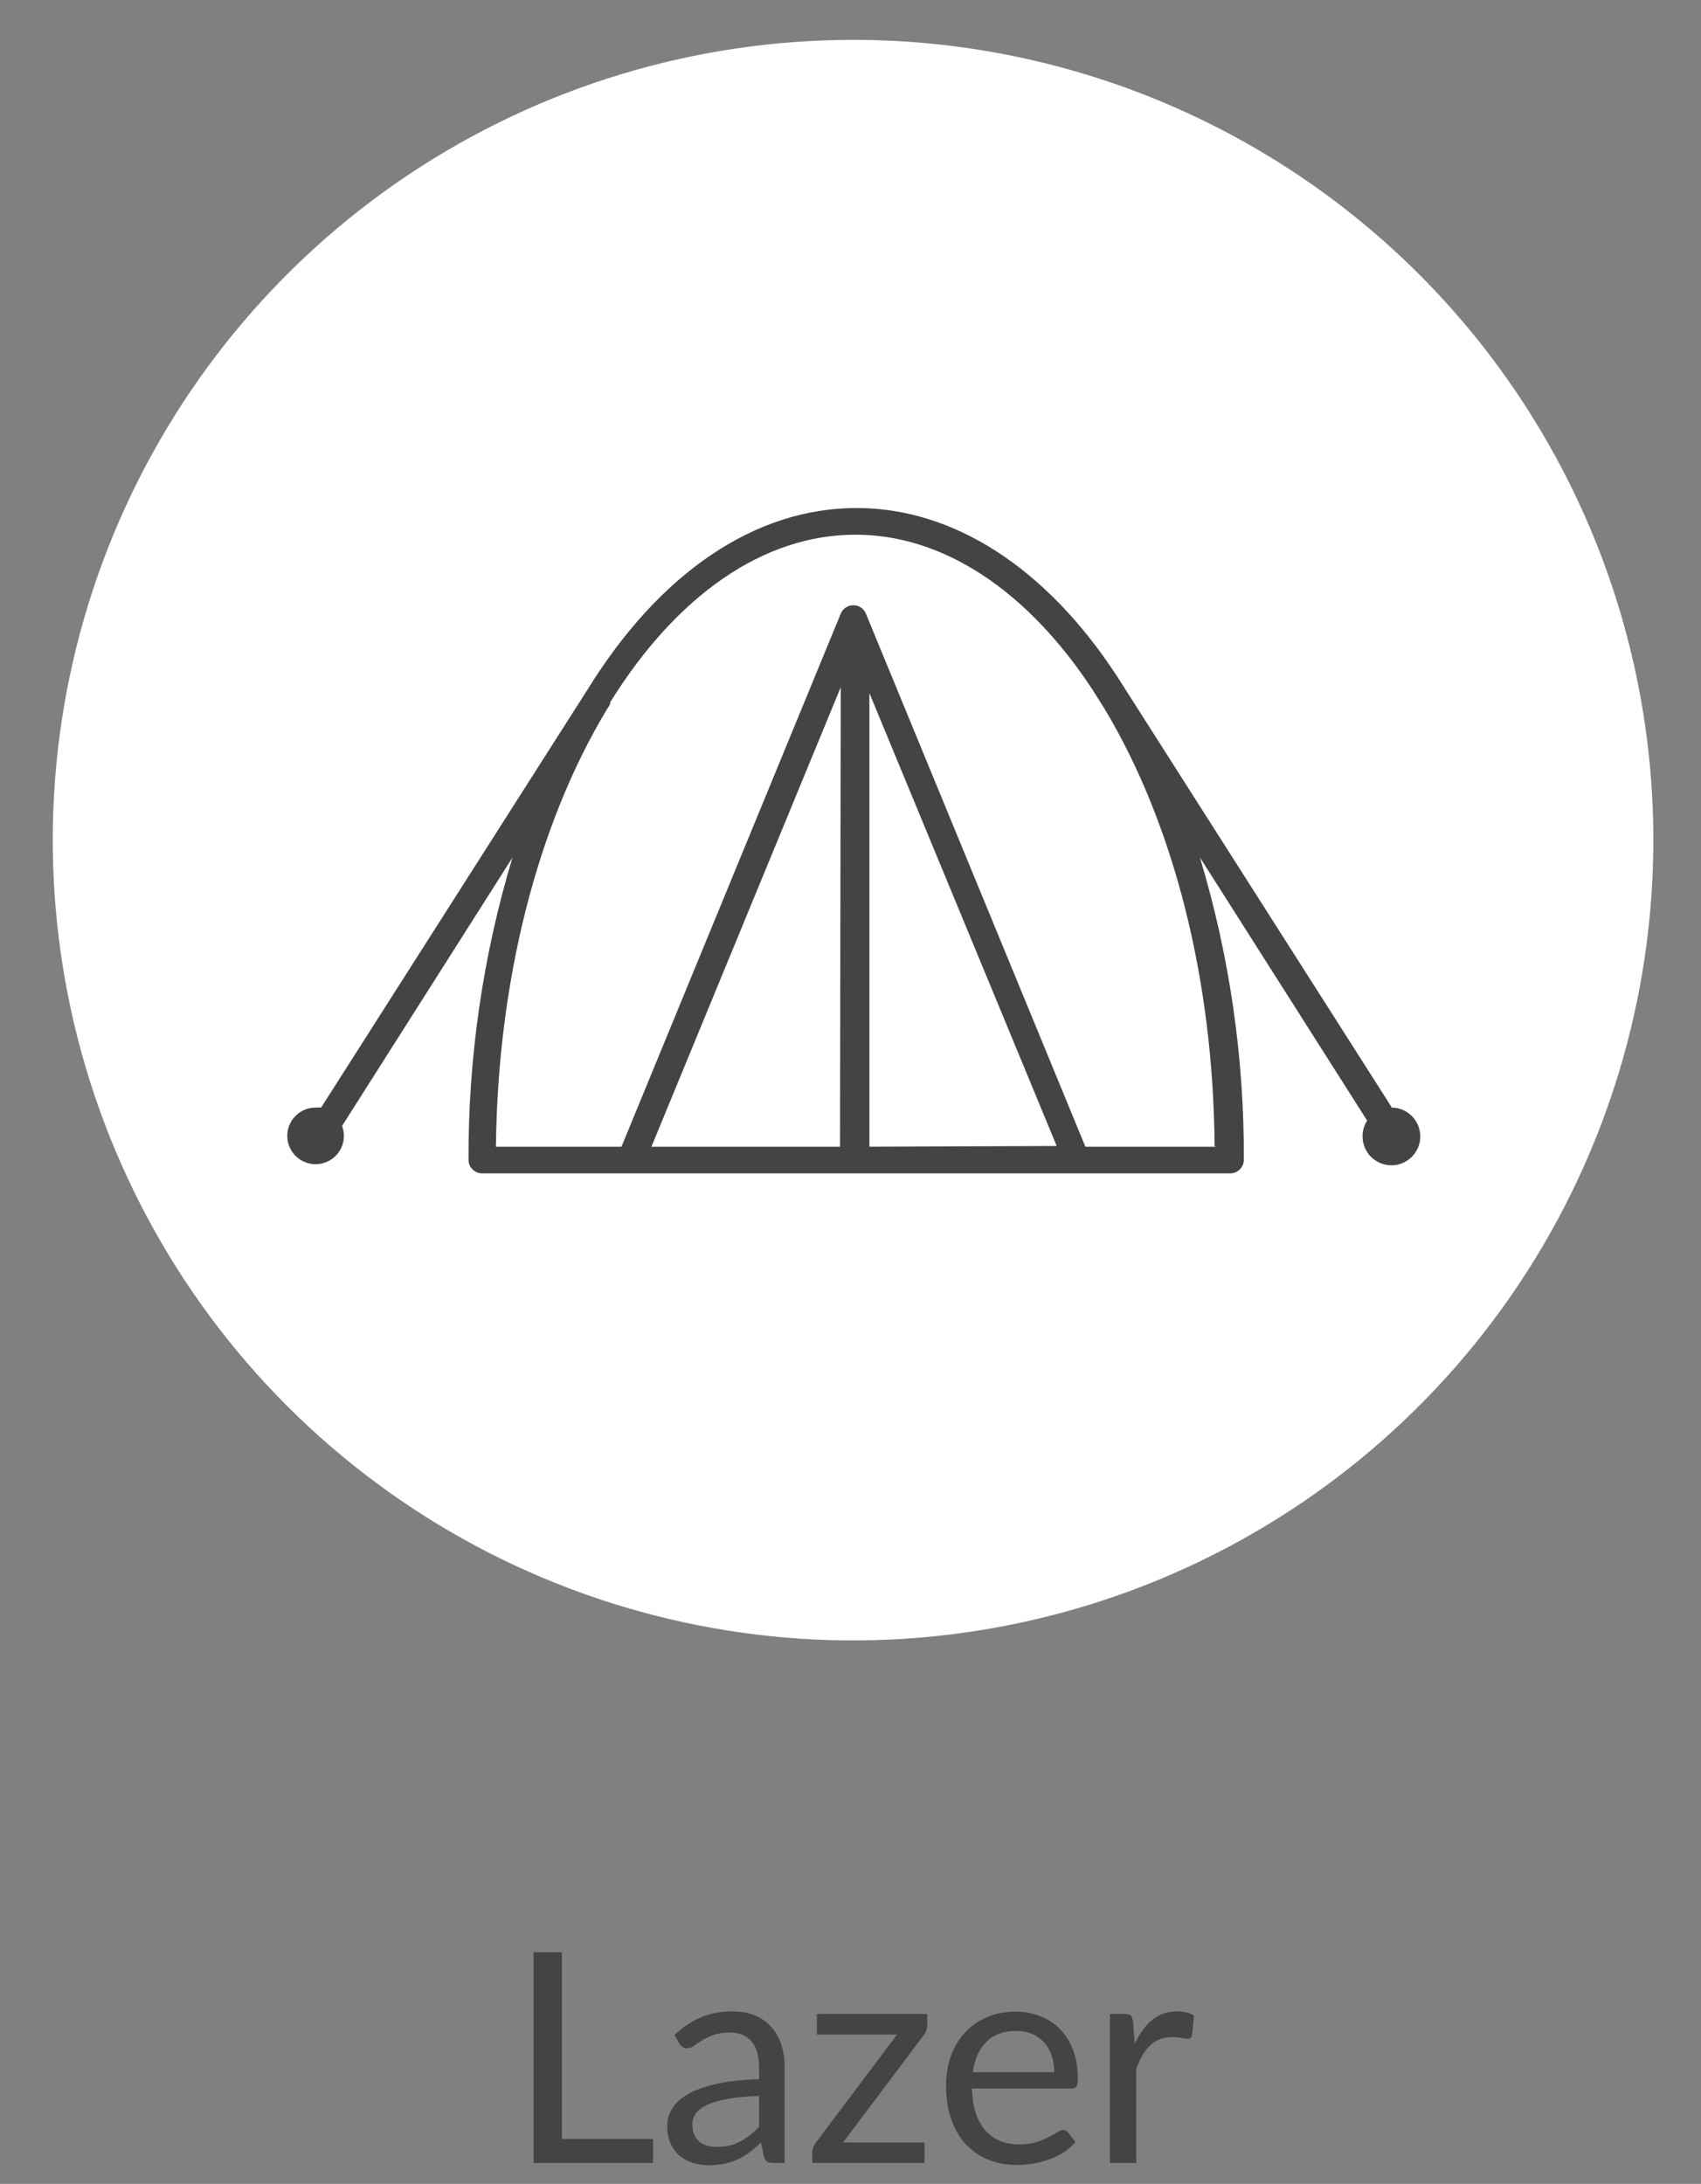 <svg width="81" height="104" viewBox="0 0 81 104" fill="none" xmlns="http://www.w3.org/2000/svg">
<rect x="0" y="0" width="81" height="104" fill="#808080" stroke="none"/>
<path d="M78.731 40C78.733 47.538 76.499 54.907 72.312 61.176C68.125 67.444 62.173 72.33 55.209 75.216C48.245 78.101 40.582 78.857 33.189 77.386C25.795 75.916 19.004 72.287 13.674 66.956C8.344 61.626 4.714 54.835 3.244 47.441C1.774 40.048 2.529 32.385 5.415 25.421C8.3 18.457 13.186 12.505 19.454 8.318C25.723 4.132 33.092 1.898 40.63 1.899C50.735 1.899 60.426 5.914 67.571 13.059C74.717 20.204 78.731 29.895 78.731 40Z" fill="white"/>
<path d="M66.258 52.709L53.19 32.201C49.812 27.028 45.4 24.192 40.788 24.192C35.965 24.192 31.413 27.265 27.965 32.858L15.291 52.744C15.195 52.735 15.098 52.735 15.002 52.744C14.737 52.749 14.479 52.832 14.261 52.984C14.042 53.135 13.874 53.347 13.776 53.594C13.678 53.84 13.655 54.111 13.71 54.37C13.764 54.63 13.895 54.868 14.085 55.054C14.274 55.24 14.514 55.365 14.775 55.415C15.036 55.465 15.305 55.437 15.55 55.334C15.795 55.232 16.004 55.059 16.151 54.838C16.298 54.617 16.376 54.357 16.376 54.092C16.374 53.93 16.345 53.77 16.289 53.619L24.402 40.84C22.997 45.51 22.291 50.362 22.311 55.238C22.313 55.409 22.382 55.571 22.503 55.691C22.625 55.81 22.788 55.877 22.958 55.877H58.582C58.752 55.877 58.916 55.81 59.037 55.691C59.158 55.571 59.227 55.409 59.23 55.238C59.252 50.359 58.547 45.503 57.138 40.831L65.103 53.365C64.961 53.581 64.885 53.834 64.884 54.092C64.879 54.365 64.955 54.633 65.103 54.862C65.25 55.092 65.463 55.272 65.714 55.38C65.964 55.488 66.242 55.519 66.51 55.469C66.778 55.419 67.025 55.29 67.22 55.099C67.415 54.908 67.549 54.663 67.604 54.396C67.659 54.129 67.633 53.851 67.53 53.598C67.427 53.346 67.251 53.13 67.024 52.977C66.798 52.825 66.531 52.744 66.258 52.744V52.709ZM40 54.608H31.02L40.035 32.726L40 54.608ZM41.4 54.608V33.006L50.319 54.573L41.4 54.608ZM57.899 54.608H51.685L41.234 29.225C41.187 29.106 41.105 29.004 40.998 28.932C40.892 28.86 40.767 28.822 40.639 28.823C40.51 28.822 40.383 28.86 40.275 28.931C40.167 29.003 40.084 29.105 40.035 29.225L29.593 54.608H23.615C23.702 46.731 25.567 39.343 28.866 33.838L29.05 33.54C29.058 33.512 29.058 33.481 29.05 33.453C32.245 28.306 36.394 25.462 40.735 25.462C44.893 25.462 48.901 28.087 52.035 32.858L52.586 33.733C55.904 39.256 57.777 46.652 57.838 54.582" fill="#444444"/>
<path d="M31.098 101.859V103H25.407V92.969H26.758V101.859H31.098ZM36.147 99.808C35.573 99.827 35.083 99.873 34.677 99.948C34.276 100.018 33.947 100.111 33.69 100.228C33.438 100.345 33.254 100.482 33.137 100.641C33.025 100.8 32.969 100.977 32.969 101.173C32.969 101.36 32.999 101.521 33.06 101.656C33.121 101.791 33.203 101.903 33.305 101.992C33.413 102.076 33.536 102.139 33.676 102.181C33.821 102.218 33.975 102.237 34.138 102.237C34.358 102.237 34.558 102.216 34.74 102.174C34.922 102.127 35.093 102.062 35.251 101.978C35.414 101.894 35.569 101.794 35.713 101.677C35.862 101.56 36.007 101.427 36.147 101.278V99.808ZM32.122 96.91C32.514 96.532 32.937 96.25 33.389 96.063C33.842 95.876 34.343 95.783 34.894 95.783C35.291 95.783 35.643 95.848 35.951 95.979C36.259 96.11 36.518 96.292 36.728 96.525C36.938 96.758 37.097 97.041 37.204 97.372C37.312 97.703 37.365 98.067 37.365 98.464V103H36.812C36.691 103 36.597 102.981 36.532 102.944C36.467 102.902 36.416 102.823 36.378 102.706L36.238 102.034C36.051 102.207 35.87 102.361 35.692 102.496C35.515 102.627 35.328 102.739 35.132 102.832C34.936 102.921 34.726 102.988 34.502 103.035C34.283 103.086 34.038 103.112 33.767 103.112C33.492 103.112 33.233 103.075 32.99 103C32.748 102.921 32.535 102.804 32.353 102.65C32.176 102.496 32.033 102.302 31.926 102.069C31.823 101.831 31.772 101.551 31.772 101.229C31.772 100.949 31.849 100.681 32.003 100.424C32.157 100.163 32.407 99.932 32.752 99.731C33.097 99.53 33.548 99.367 34.103 99.241C34.658 99.11 35.34 99.036 36.147 99.017V98.464C36.147 97.913 36.028 97.498 35.79 97.218C35.552 96.933 35.205 96.791 34.747 96.791C34.439 96.791 34.18 96.831 33.97 96.91C33.765 96.985 33.585 97.071 33.431 97.169C33.282 97.262 33.151 97.349 33.039 97.428C32.932 97.503 32.825 97.54 32.717 97.54C32.633 97.54 32.561 97.519 32.5 97.477C32.44 97.43 32.388 97.374 32.346 97.309L32.122 96.91ZM44.156 96.441C44.156 96.53 44.14 96.616 44.107 96.7C44.079 96.784 44.039 96.856 43.988 96.917L40.145 102.027H44.023V103H38.682V102.482C38.682 102.421 38.696 102.351 38.724 102.272C38.752 102.188 38.794 102.109 38.85 102.034L42.714 96.889H38.899V95.909H44.156V96.441ZM50.203 98.681C50.203 98.392 50.16 98.128 50.077 97.89C49.997 97.647 49.878 97.44 49.719 97.267C49.566 97.09 49.377 96.954 49.153 96.861C48.928 96.763 48.674 96.714 48.389 96.714C47.792 96.714 47.319 96.889 46.968 97.239C46.623 97.584 46.408 98.065 46.325 98.681H50.203ZM51.211 102.006C51.056 102.193 50.872 102.356 50.657 102.496C50.443 102.631 50.212 102.743 49.965 102.832C49.722 102.921 49.47 102.986 49.209 103.028C48.947 103.075 48.688 103.098 48.431 103.098C47.941 103.098 47.489 103.016 47.074 102.853C46.663 102.685 46.306 102.442 46.002 102.125C45.704 101.803 45.471 101.406 45.303 100.935C45.135 100.464 45.05 99.922 45.05 99.311C45.05 98.816 45.125 98.354 45.275 97.925C45.428 97.496 45.648 97.125 45.932 96.812C46.217 96.495 46.565 96.247 46.975 96.07C47.386 95.888 47.848 95.797 48.361 95.797C48.786 95.797 49.178 95.869 49.538 96.014C49.901 96.154 50.214 96.359 50.475 96.63C50.742 96.896 50.949 97.227 51.099 97.624C51.248 98.016 51.322 98.464 51.322 98.968C51.322 99.164 51.301 99.295 51.26 99.36C51.218 99.425 51.138 99.458 51.022 99.458H46.282C46.297 99.906 46.357 100.296 46.465 100.627C46.577 100.958 46.73 101.236 46.926 101.46C47.123 101.679 47.356 101.845 47.627 101.957C47.897 102.064 48.2 102.118 48.536 102.118C48.849 102.118 49.117 102.083 49.342 102.013C49.57 101.938 49.766 101.859 49.929 101.775C50.093 101.691 50.228 101.614 50.336 101.544C50.447 101.469 50.543 101.432 50.623 101.432C50.725 101.432 50.804 101.472 50.861 101.551L51.211 102.006ZM54.036 97.33C54.26 96.845 54.535 96.467 54.862 96.196C55.189 95.921 55.588 95.783 56.059 95.783C56.208 95.783 56.351 95.799 56.486 95.832C56.626 95.865 56.75 95.916 56.857 95.986L56.766 96.917C56.738 97.034 56.668 97.092 56.556 97.092C56.491 97.092 56.395 97.078 56.269 97.05C56.143 97.022 56.001 97.008 55.842 97.008C55.618 97.008 55.417 97.041 55.24 97.106C55.067 97.171 54.911 97.269 54.771 97.4C54.636 97.526 54.512 97.685 54.4 97.876C54.293 98.063 54.195 98.277 54.106 98.52V103H52.853V95.909H53.567C53.702 95.909 53.796 95.935 53.847 95.986C53.898 96.037 53.933 96.126 53.952 96.252L54.036 97.33Z" fill="#444444"/>
</svg>

